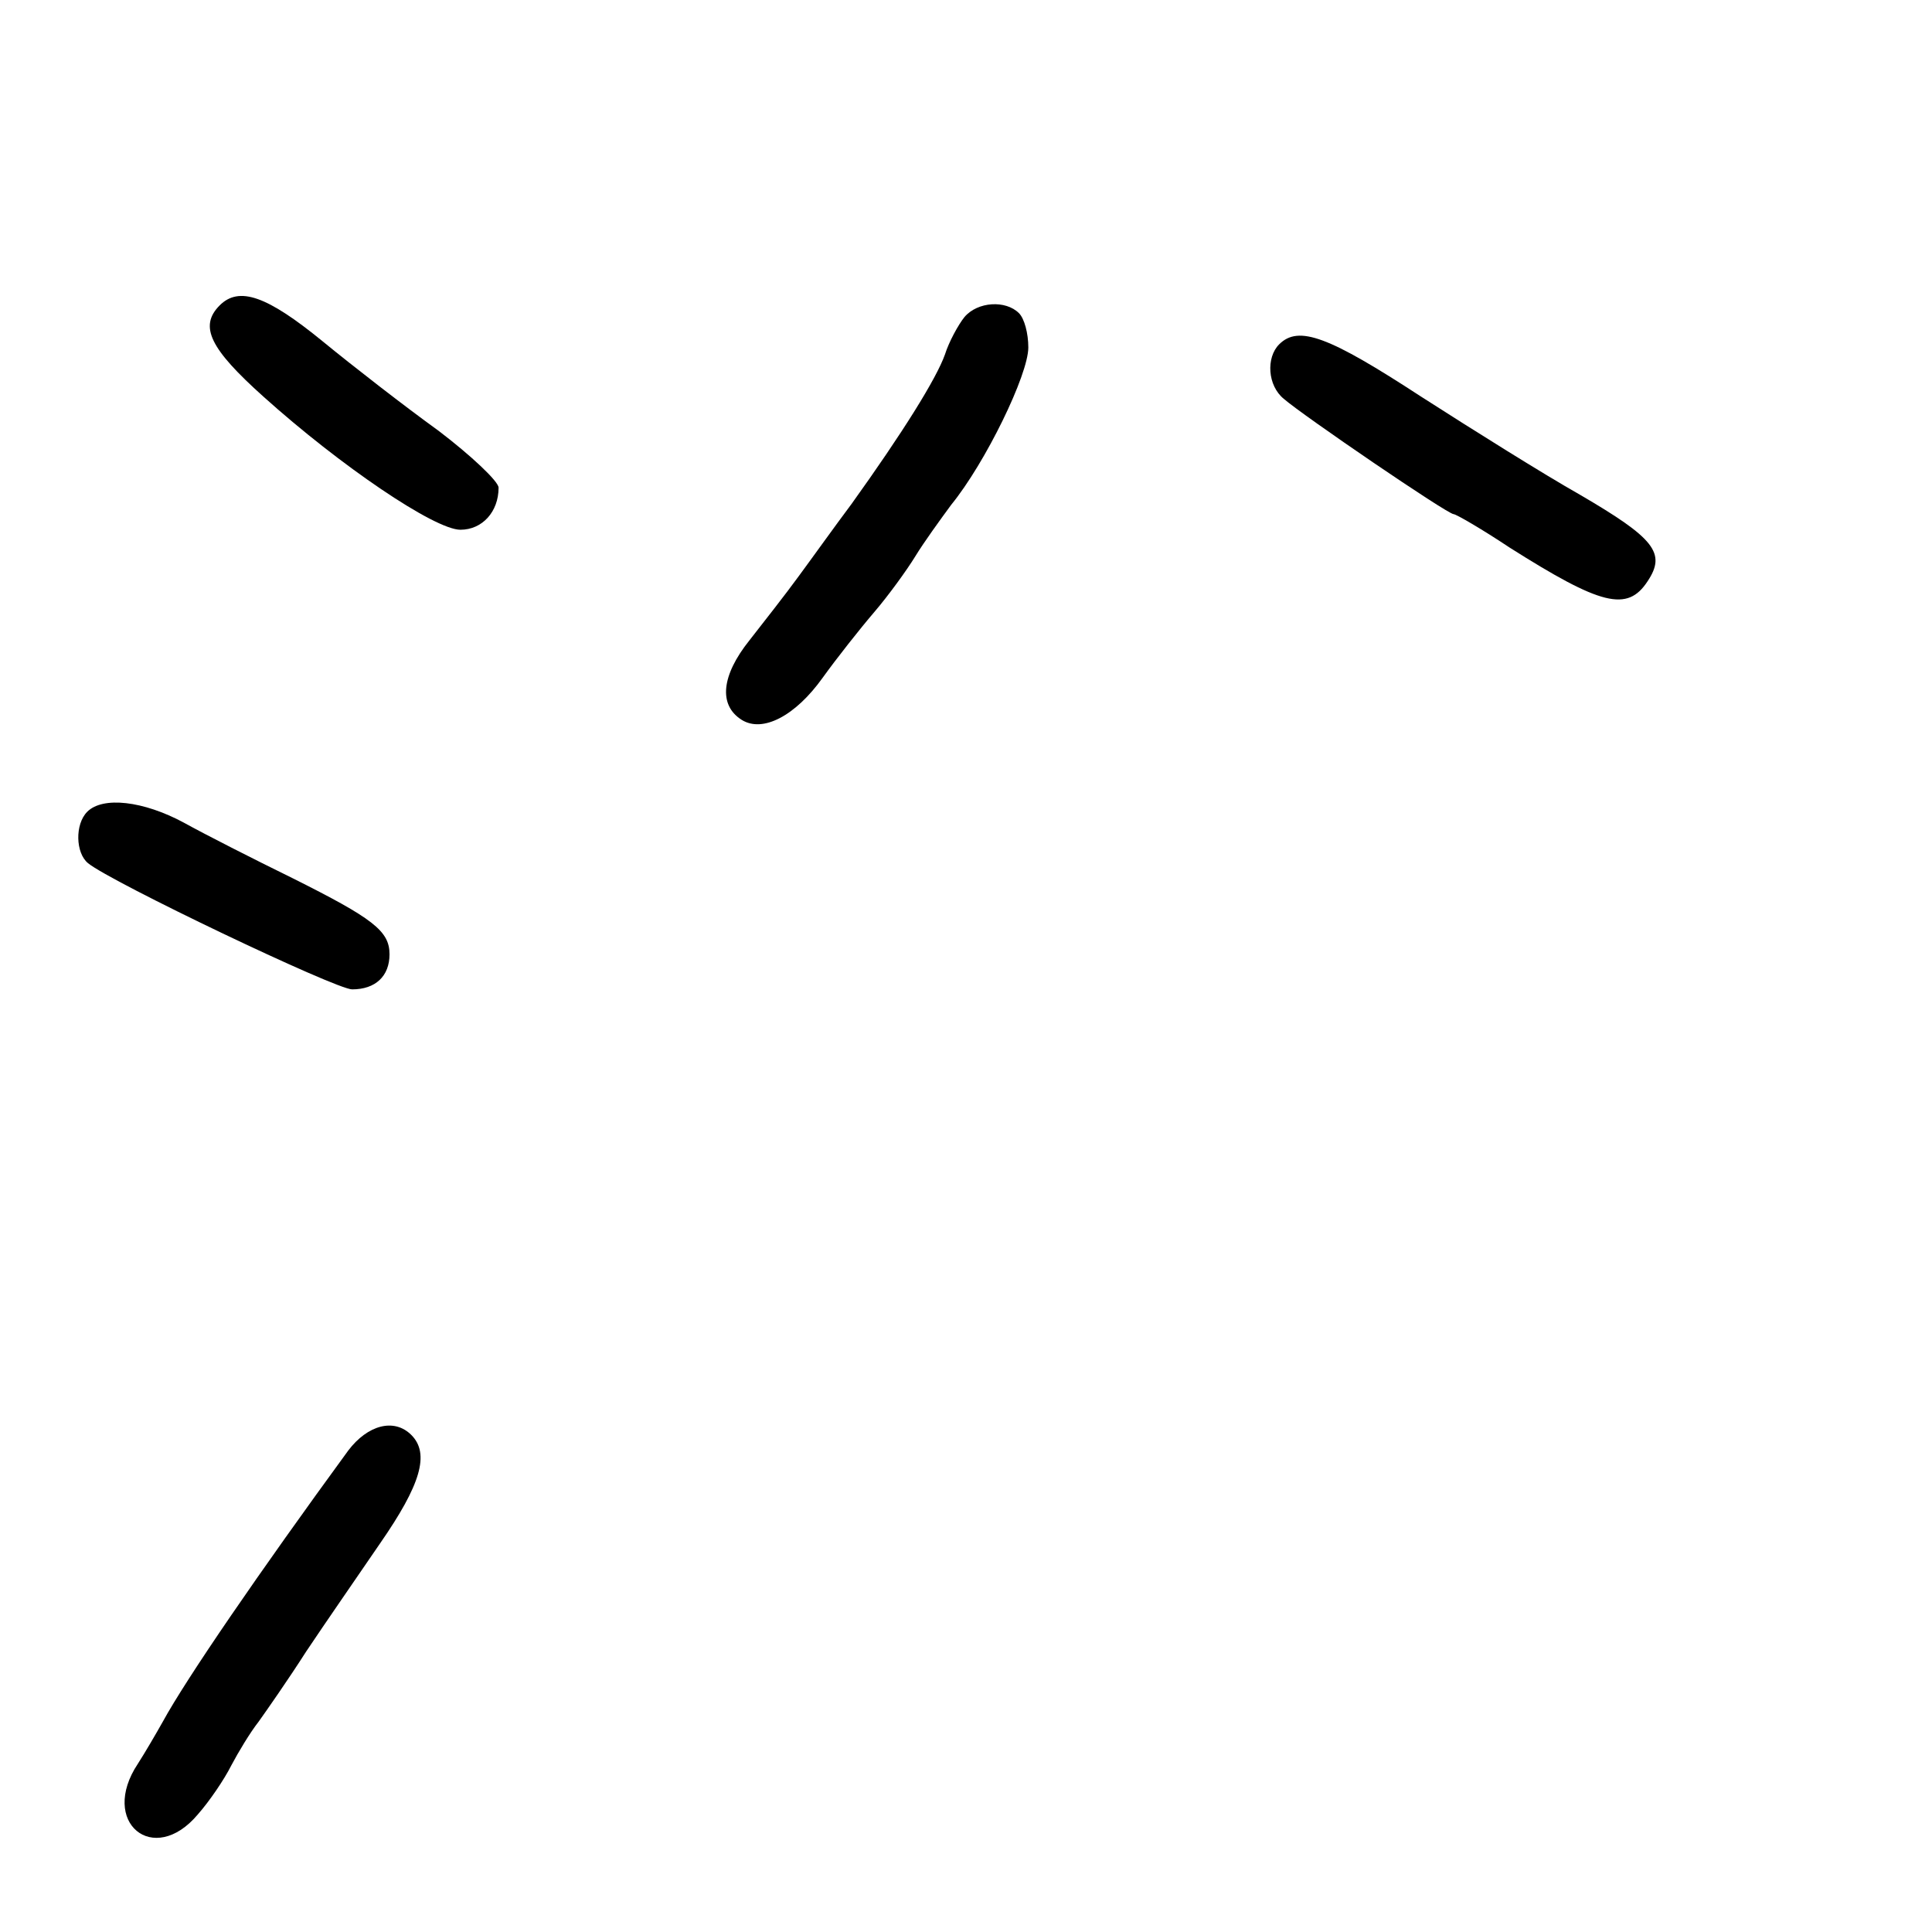 <?xml version="1.0" standalone="no"?>
<!DOCTYPE svg PUBLIC "-//W3C//DTD SVG 20010904//EN"
 "http://www.w3.org/TR/2001/REC-SVG-20010904/DTD/svg10.dtd">
<svg version="1.0" xmlns="http://www.w3.org/2000/svg"
 width="248pt" height="248pt" viewBox="0 0 248 248"
 preserveAspectRatio="xMidYMid meet">
<g transform="translate(0,248) scale(0.1,-0.1)"
fill="#000000" stroke="none">
<path d="M282 2088 c-27 -27 -12 -56 56 -117 99 -89 220 -171 253 -171 28 0
49 23 49 54 0 8 -35 41 -77 73 -43 31 -110 83 -149 115 -71 58 -107 71 -132
46z"/>
<path d="M1238 2073 c-8 -10 -20 -32 -25 -48 -11 -31 -54 -100 -120 -192 -21
-28 -51 -70 -68 -93 -16 -22 -45 -59 -63 -82 -36 -45 -40 -83 -10 -102 27 -17
69 5 104 54 18 25 48 63 66 84 18 21 42 54 53 72 11 18 32 47 46 66 44 54 99
167 99 202 0 18 -5 37 -12 44 -17 17 -53 15 -70 -5z"/>
<path d="M1642 2038 c-17 -17 -15 -53 6 -70 24 -21 210 -148 218 -148 3 0 36
-19 72 -43 117 -74 151 -83 177 -43 24 36 9 55 -87 111 -46 26 -137 83 -204
126 -118 77 -157 92 -182 67z"/>
<path d="M112 1438 c-16 -16 -15 -53 1 -66 29 -24 318 -162 339 -162 30 0 48
17 48 45 0 30 -21 46 -125 98 -49 24 -112 56 -139 71 -52 28 -104 34 -124 14z"/>
<path d="M447 618 c-114 -156 -208 -293 -238 -348 -9 -16 -23 -40 -32 -54 -50
-75 20 -133 77 -65 15 17 34 45 43 63 9 17 24 42 35 56 10 14 38 54 61 90 24
36 67 98 95 139 52 75 64 115 40 139 -22 22 -56 13 -81 -20z"/>
</g>
</svg>
